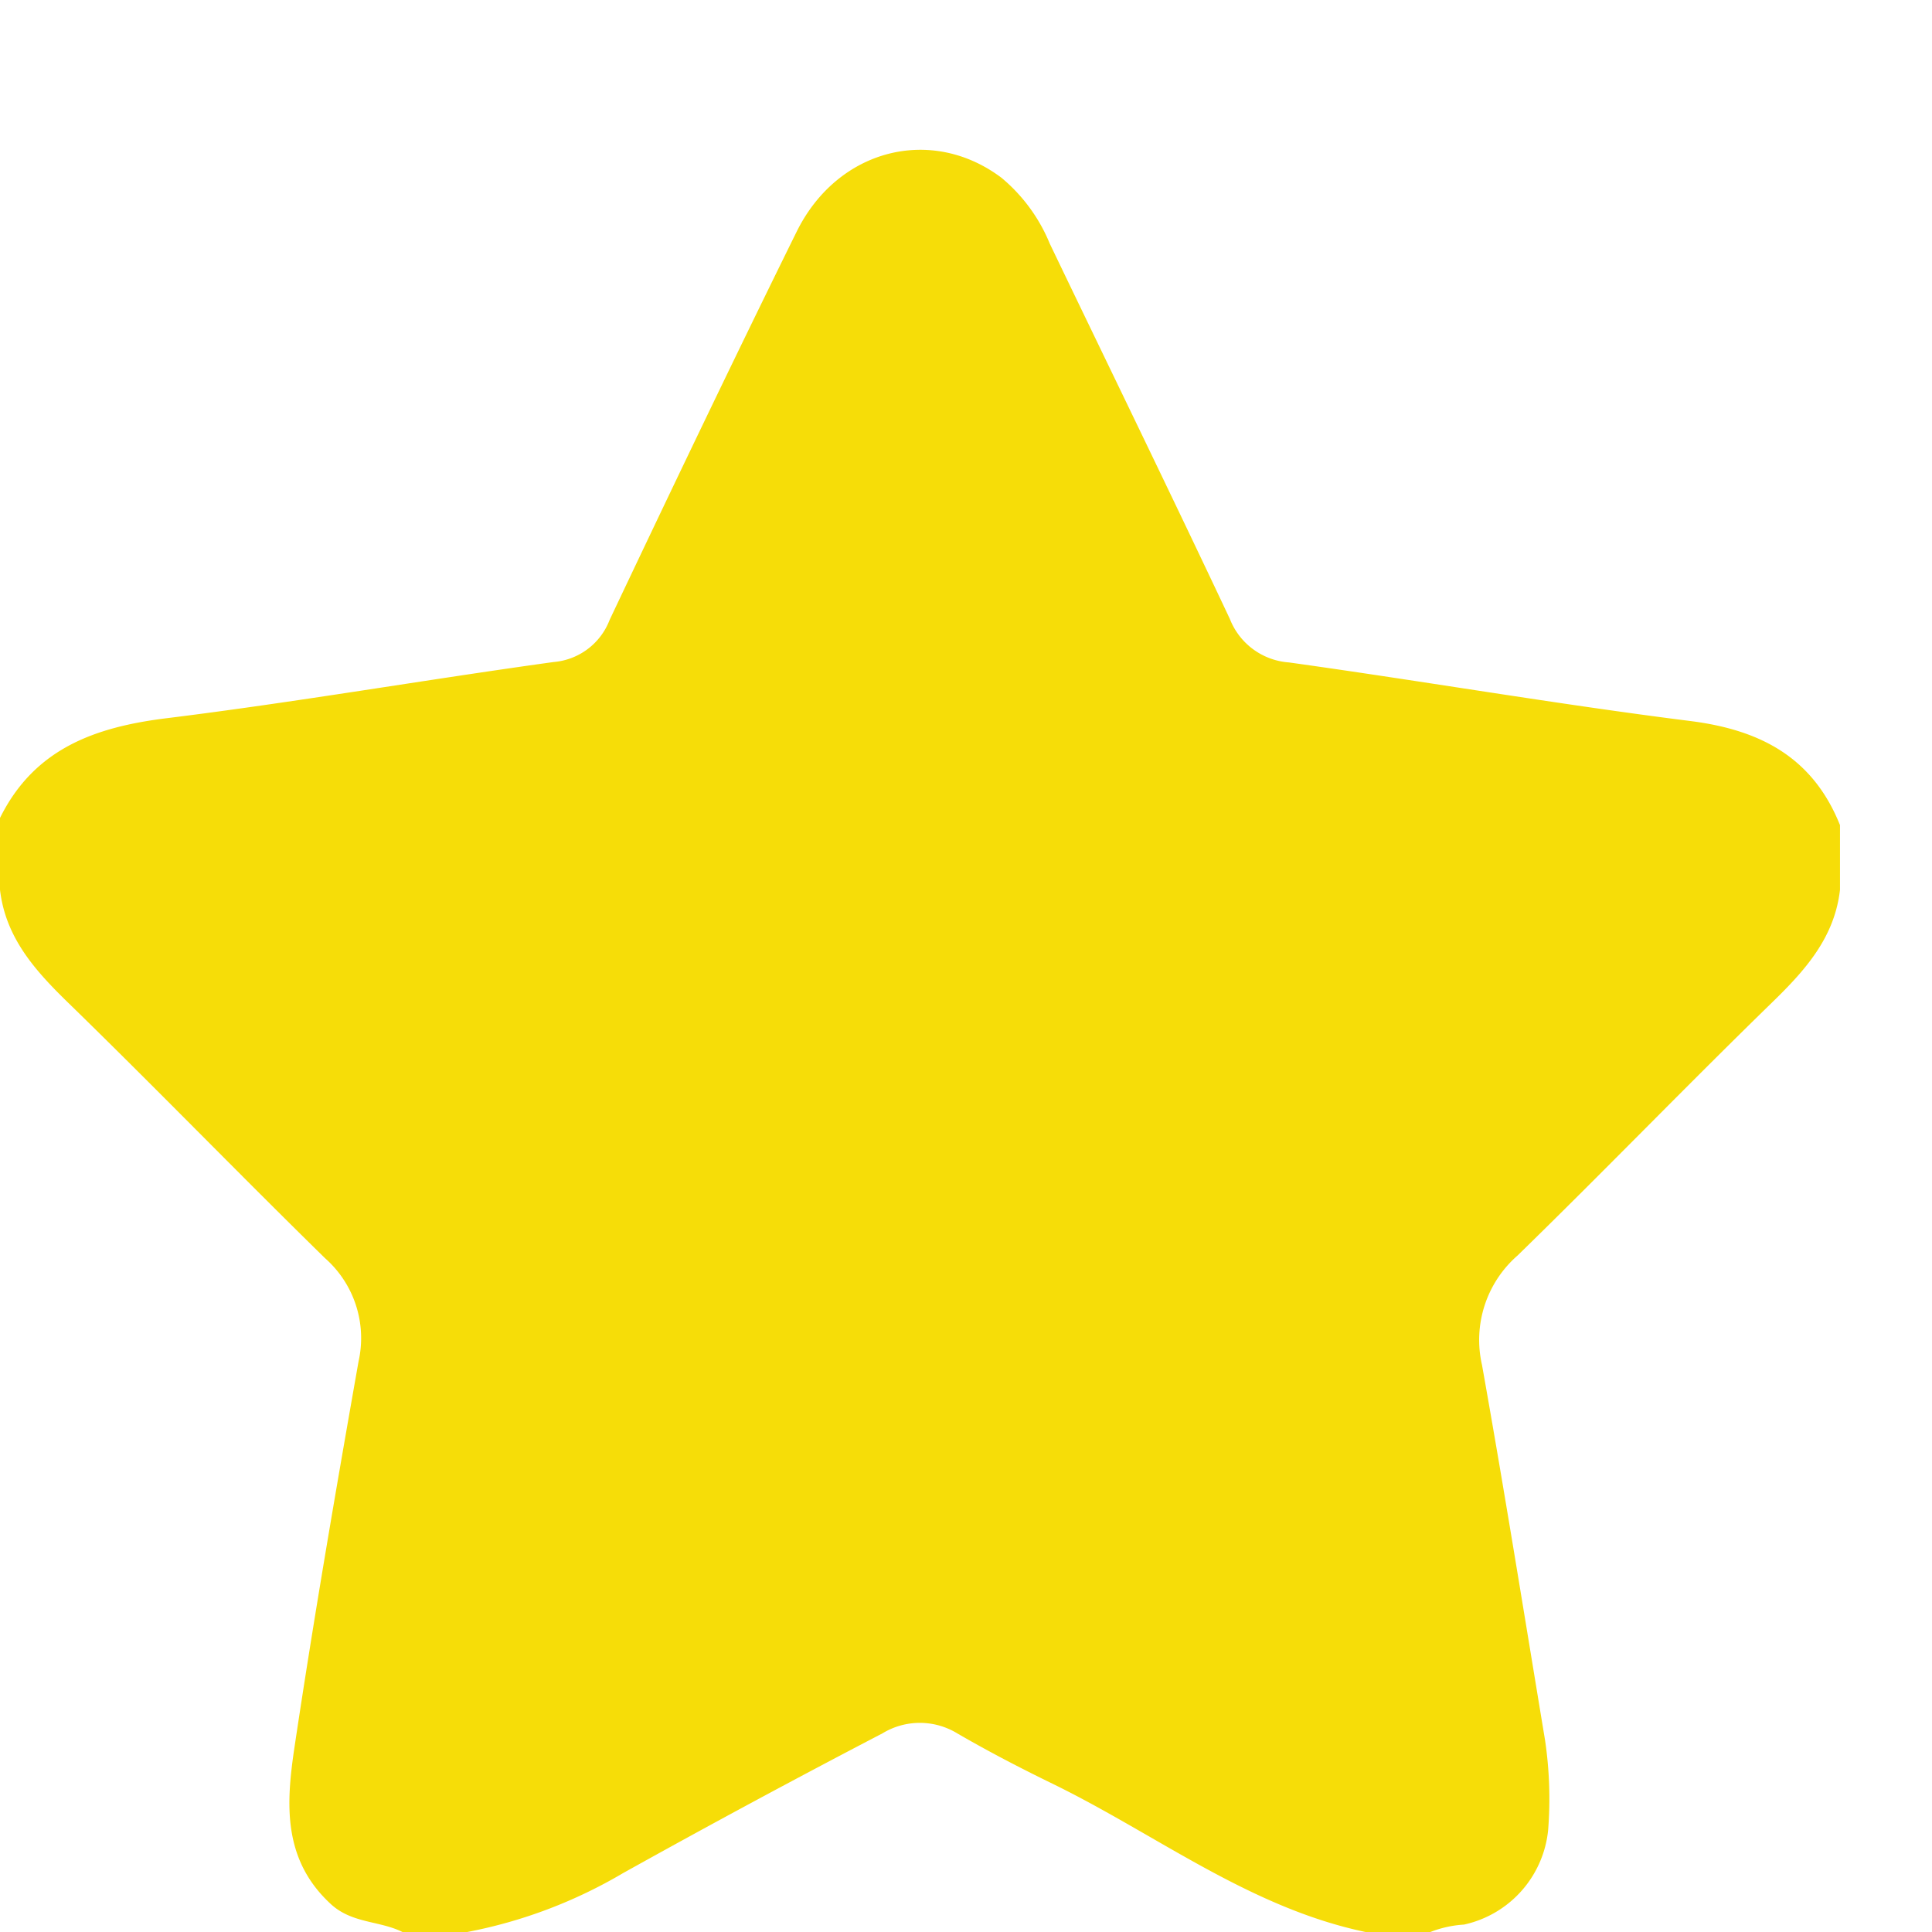 <svg id="Layer_1" data-name="Layer 1" xmlns="http://www.w3.org/2000/svg" viewBox="0 0 105 105"><title>icon_filled</title><path d="M91.865,39.186c-7.288-.919-14.534-2.171-21.812-3.184a3.735,3.735,0,0,1-3.211-2.36c-3.215-6.823-6.524-13.603-9.79-20.402a9.184,9.184,0,0,0-2.625-3.579c-3.802-2.859-8.909-1.576-11.135,2.939-3.451,6.998-6.819,14.038-10.16,21.09a3.577,3.577,0,0,1-3.046,2.29c-7.021.971-14.01,2.185-21.042,3.055C5.124,39.521,1.856,40.707,0,44.453V48.359c.306,2.607,1.902,4.382,3.702,6.134,4.704,4.579,9.275,9.296,13.966,13.89A5.787,5.787,0,0,1,19.486,73.993c-1.23,6.976-2.433,13.958-3.481,20.964-.454,3.032-.666,6.09,1.971,8.522,1.155,1.065,2.65.9,3.899,1.522h3.516a26.46,26.46,0,0,0,8.477-3.205q6.987-3.892,14.088-7.59a3.907,3.907,0,0,1,4.07-0c1.688.98,3.427,1.883,5.175,2.735,5.641,2.751,10.703,6.736,17.018,8.06h3.516a6.029,6.029,0,0,1,1.831-.404,5.855,5.855,0,0,0,4.573-5.147,21.729,21.729,0,0,0-.167-4.864c-1.126-6.803-2.219-13.613-3.428-20.4a6.09,6.09,0,0,1,1.932-5.952C87.136,63.693,91.658,59.01,96.32,54.471c1.792-1.744,3.382-3.513,3.68-6.111V44.844C98.528,41.172,95.69,39.669,91.865,39.186Z" fill="#f6dd08"/></svg>